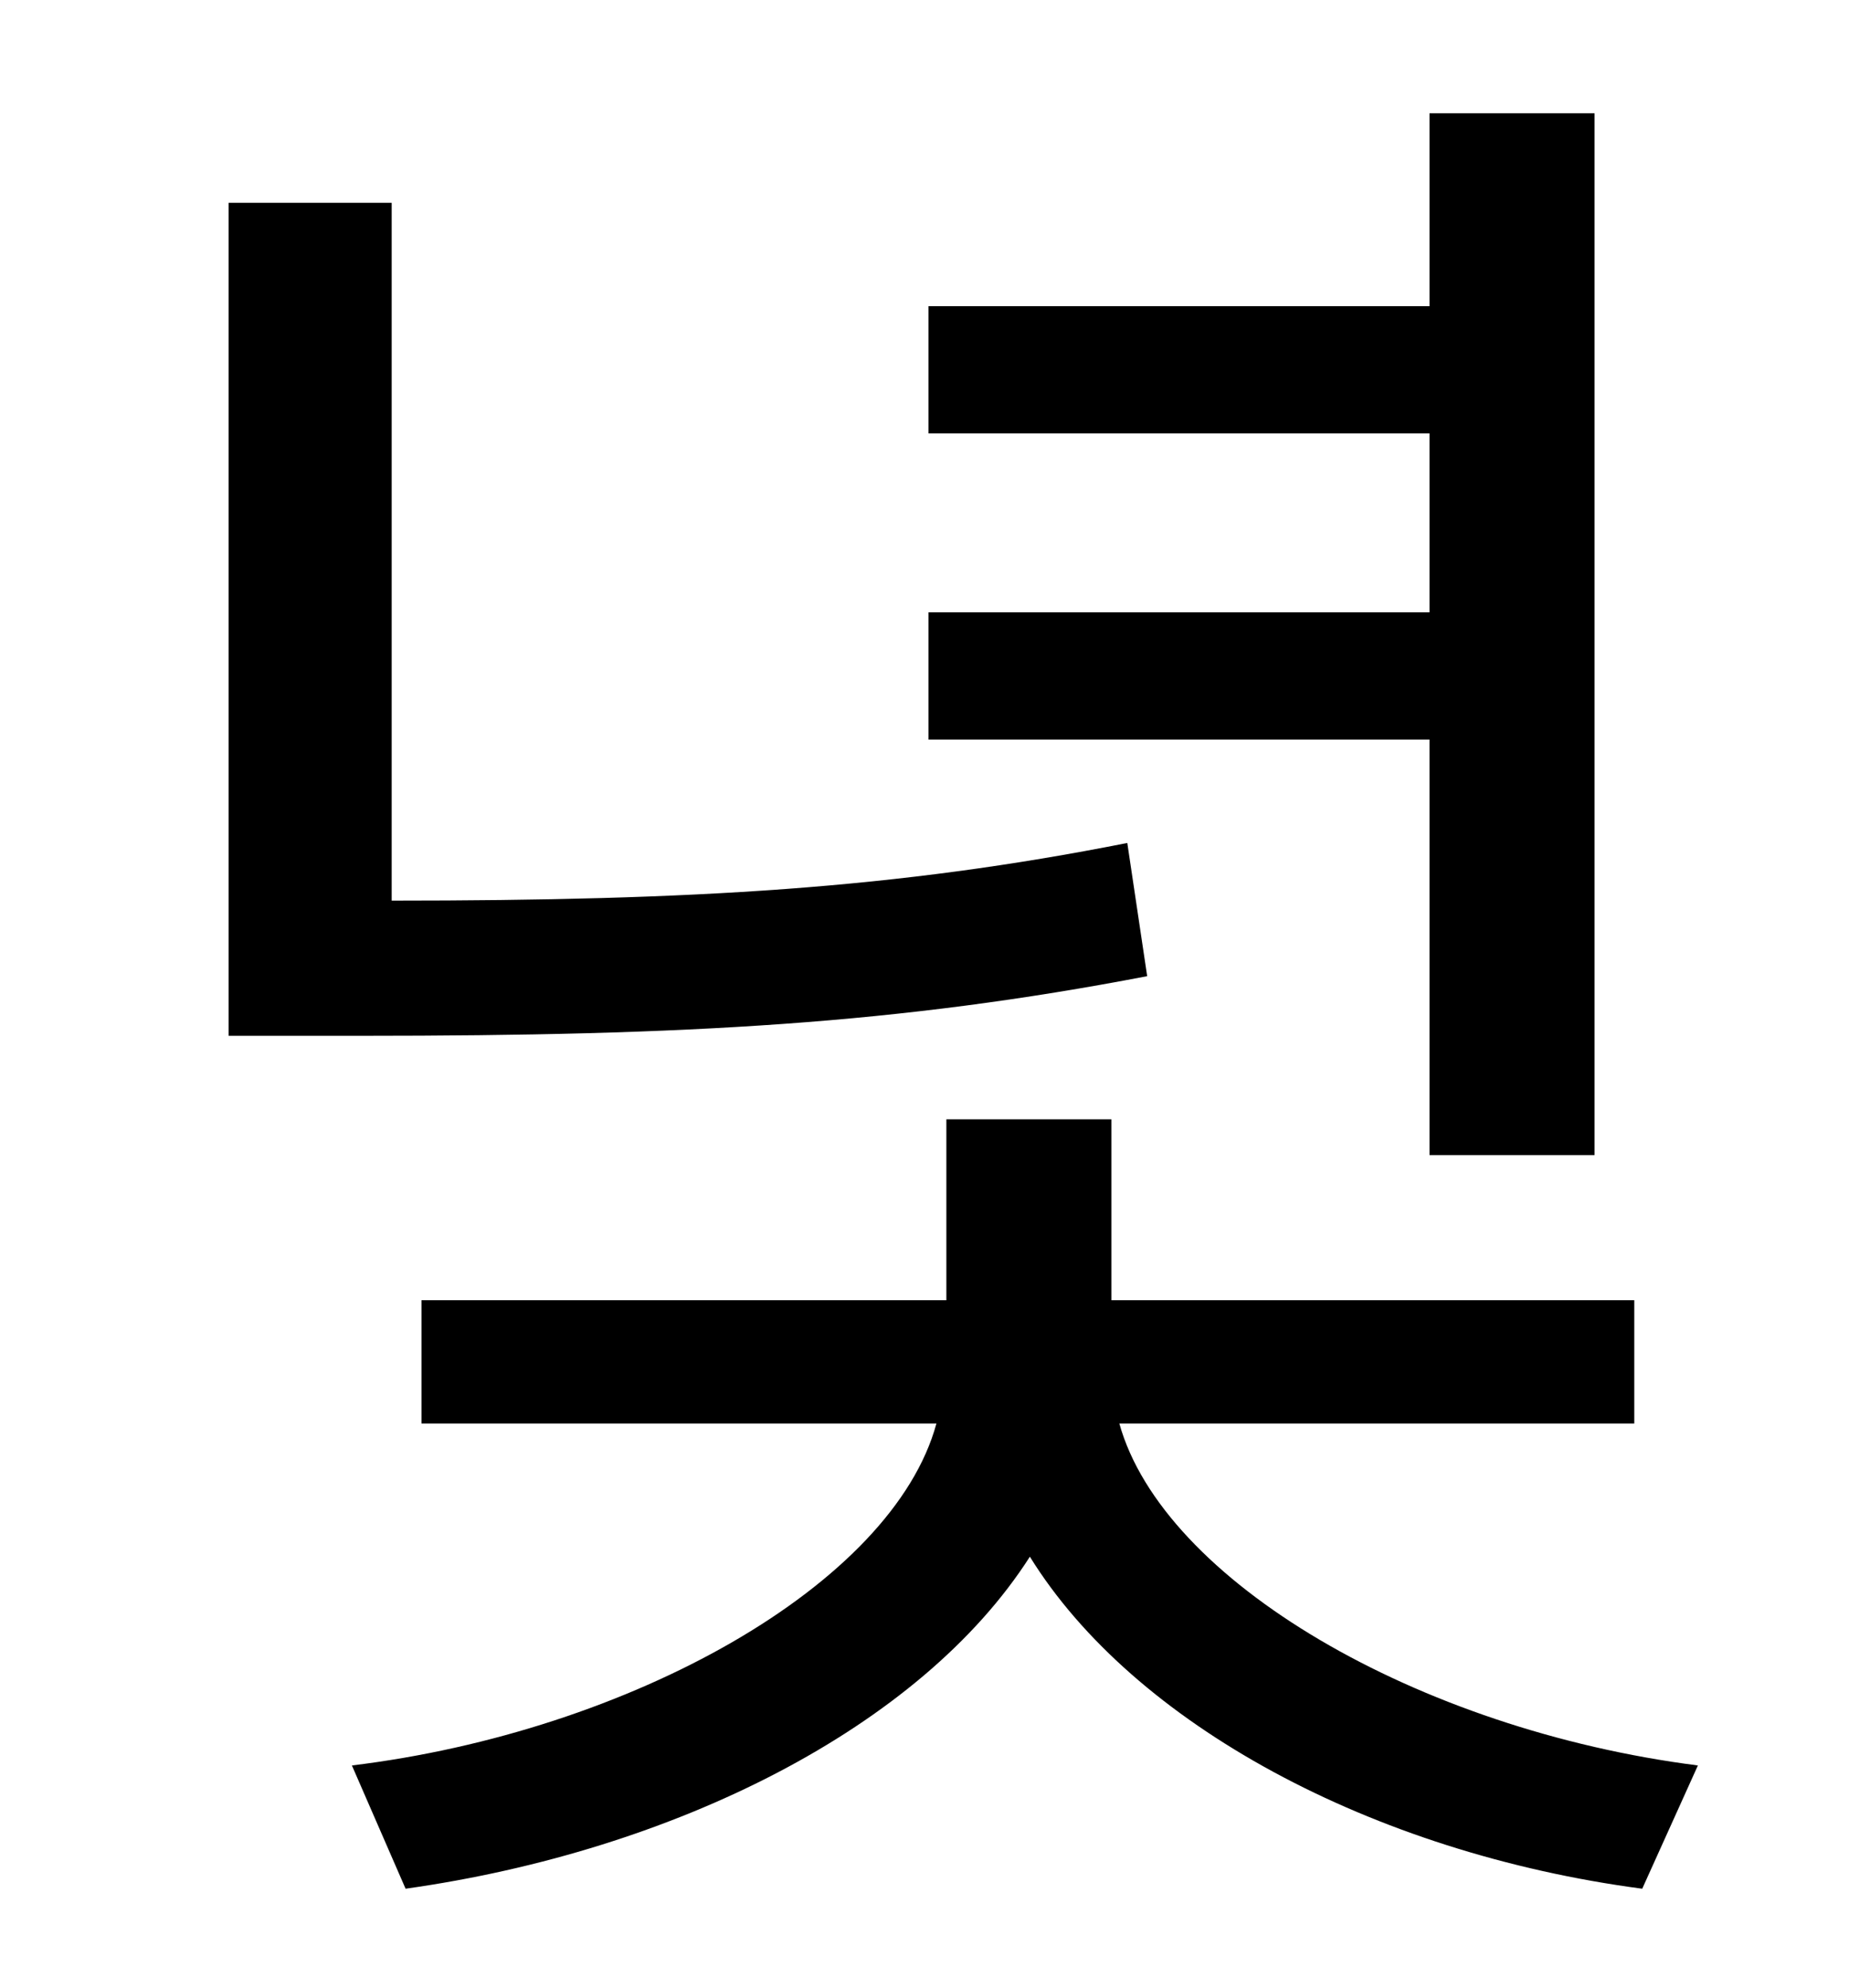 <?xml version="1.0" standalone="no"?>
<!DOCTYPE svg PUBLIC "-//W3C//DTD SVG 1.1//EN" "http://www.w3.org/Graphics/SVG/1.1/DTD/svg11.dtd" >
<svg xmlns="http://www.w3.org/2000/svg" xmlns:xlink="http://www.w3.org/1999/xlink" version="1.1" viewBox="-10 0 930 1000">
   <path fill="currentColor"
d="M709 581v-209h-252v-64h252v-90h-252v-64h252v-97h83v524h-83zM557 424l10 67c-125 24 -231 30 -395 30h-67v-419h82v351c152 0 254 -6 370 -29zM812 716h-259c22 79 150 154 291 172l-28 62c-136 -18 -256 -83 -308 -167c-55 86 -179 148 -314 167l-27 -62
c140 -17 272 -91 294 -172h-259v-62h264v-91h83v91h263v62z" />
</svg>
